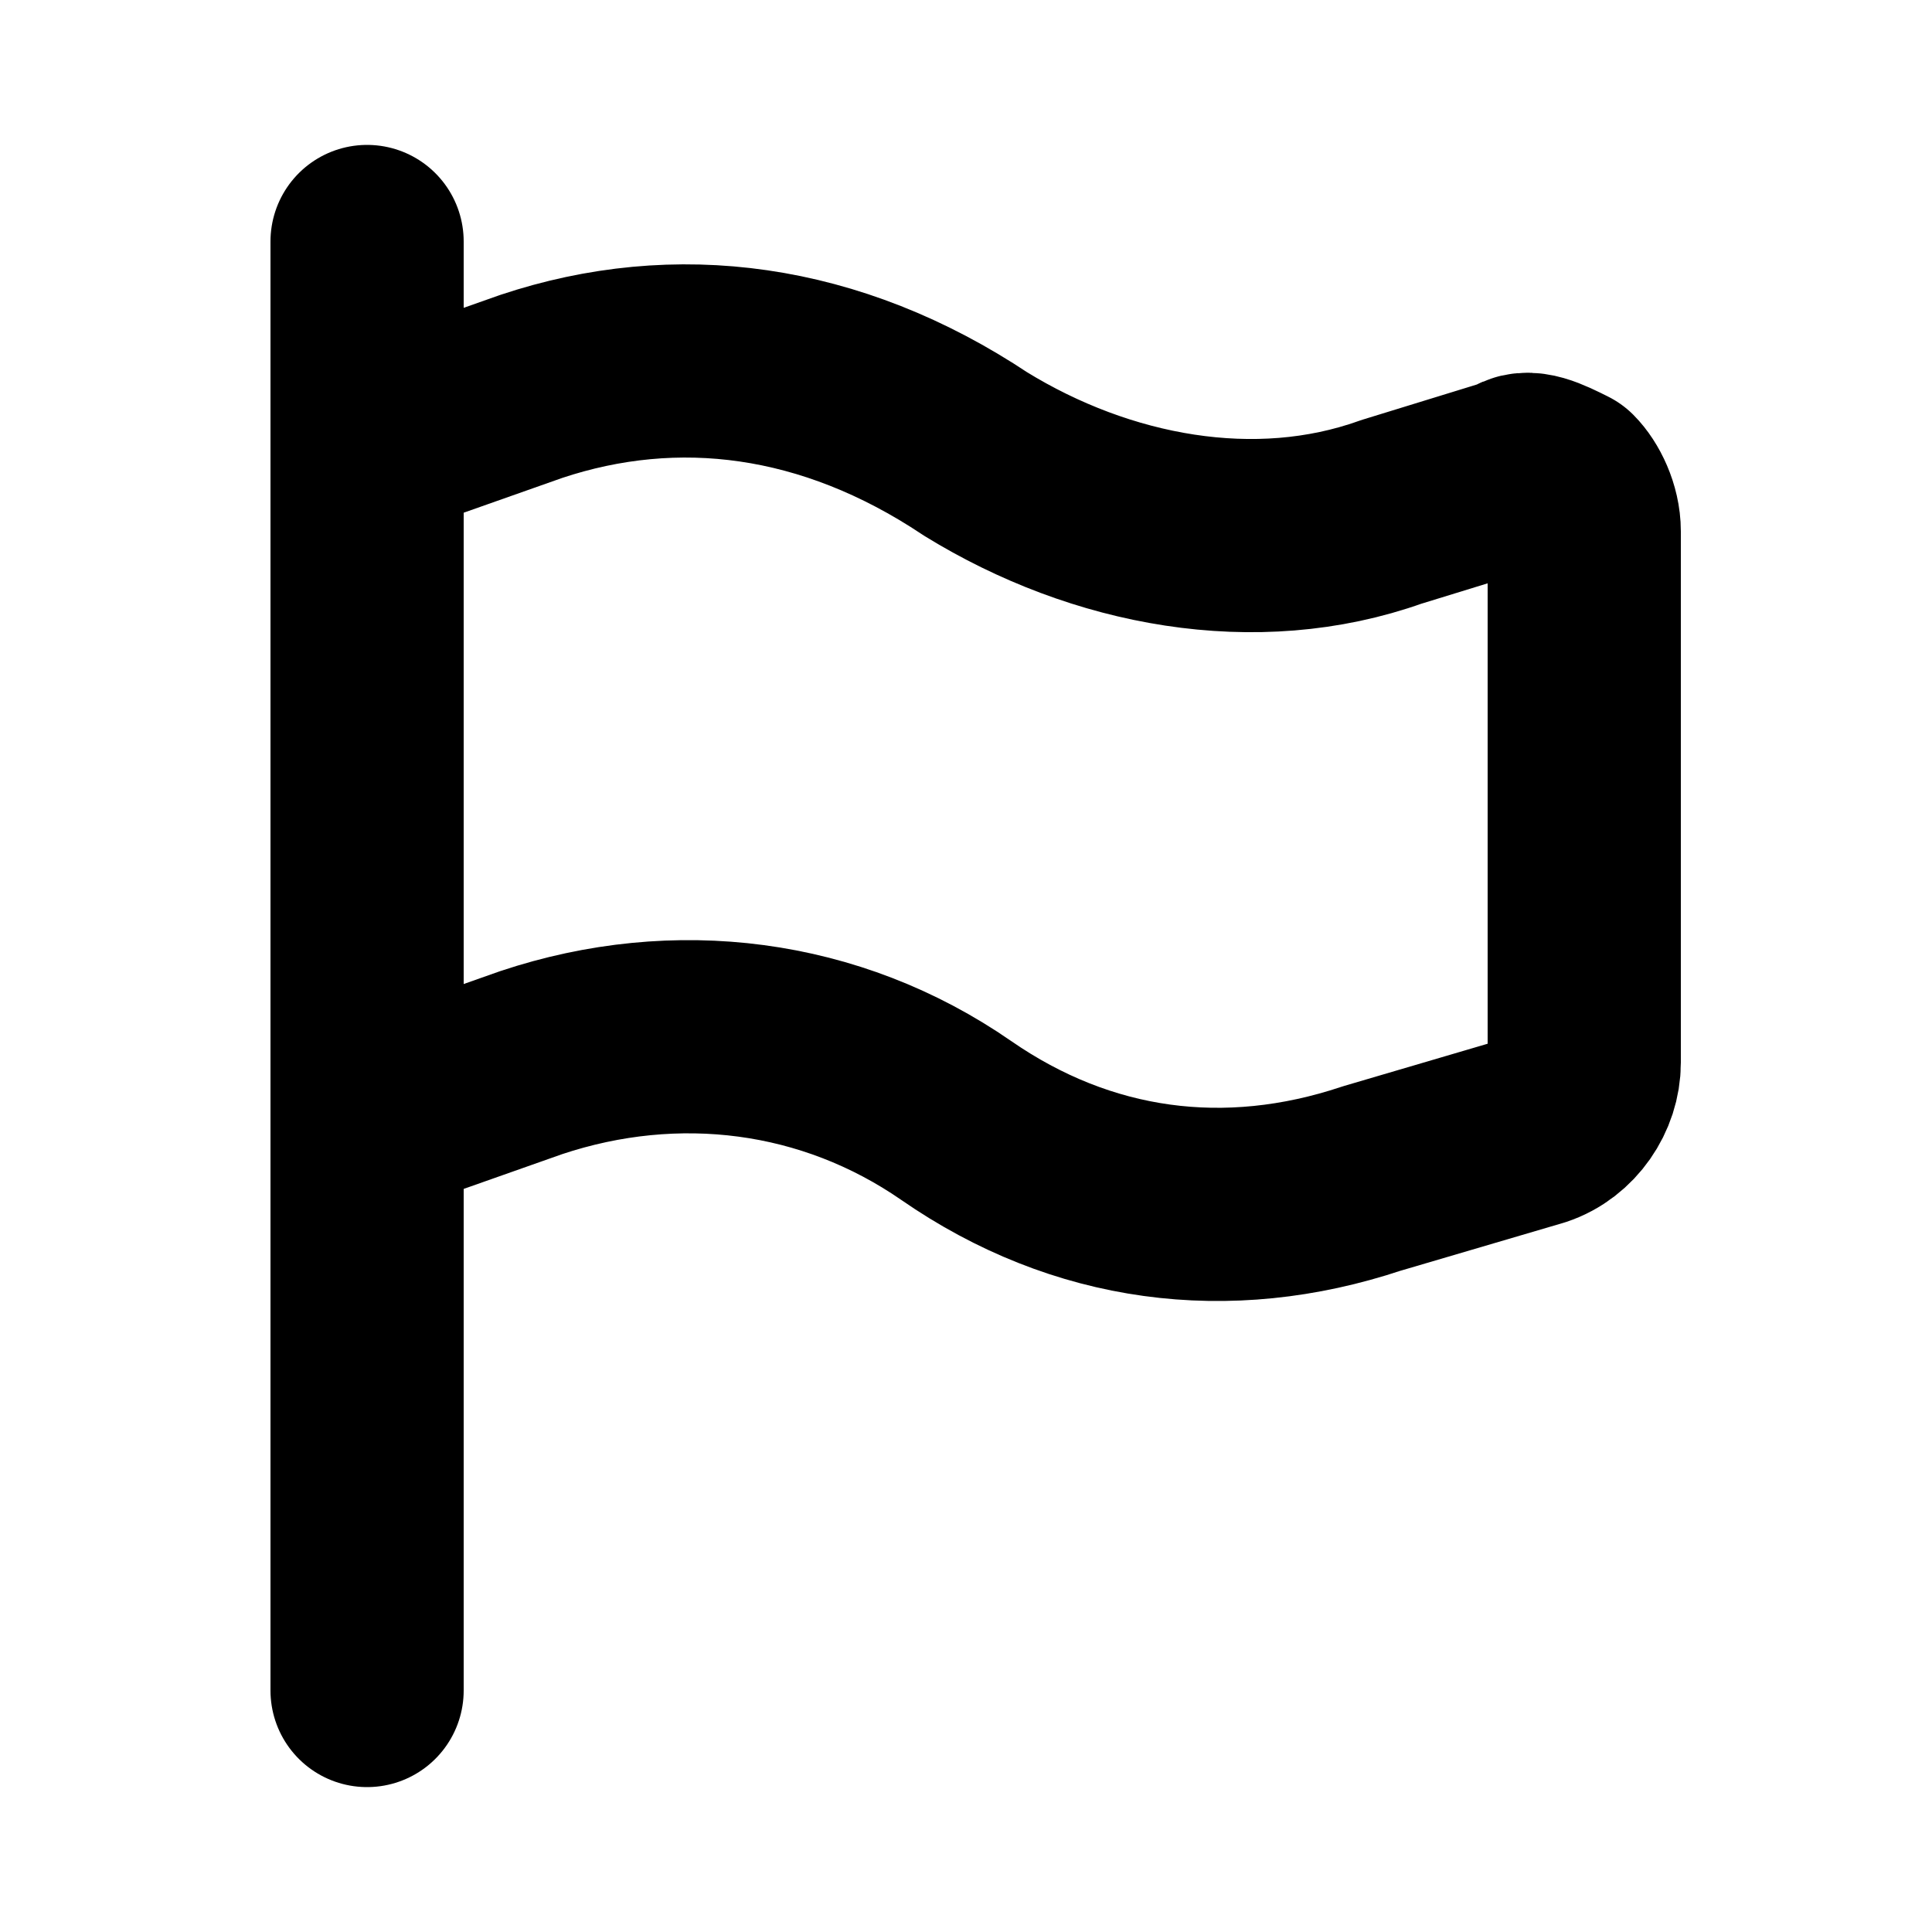 <svg viewBox="0 0 20 20" fill="none" xmlns="http://www.w3.org/2000/svg"><path d="M3.8 17.5v-15m0 9.1 1.7-.6c1.5-.5 3.1-.3 4.4.6 1.3.9 2.8 1.1 4.3.6l1.7-.5c.3-.1.5-.4.5-.7V5.5c0-.2-.1-.4-.2-.5-.2-.1-.4-.2-.5-.1l-1.3.4c-1.4.5-3 .2-4.3-.6C8.6 3.7 7 3.5 5.5 4l-1.7.6v7Z" stroke="currentColor" stroke-width="2" stroke-linecap="round" stroke-linejoin="round"/></svg>